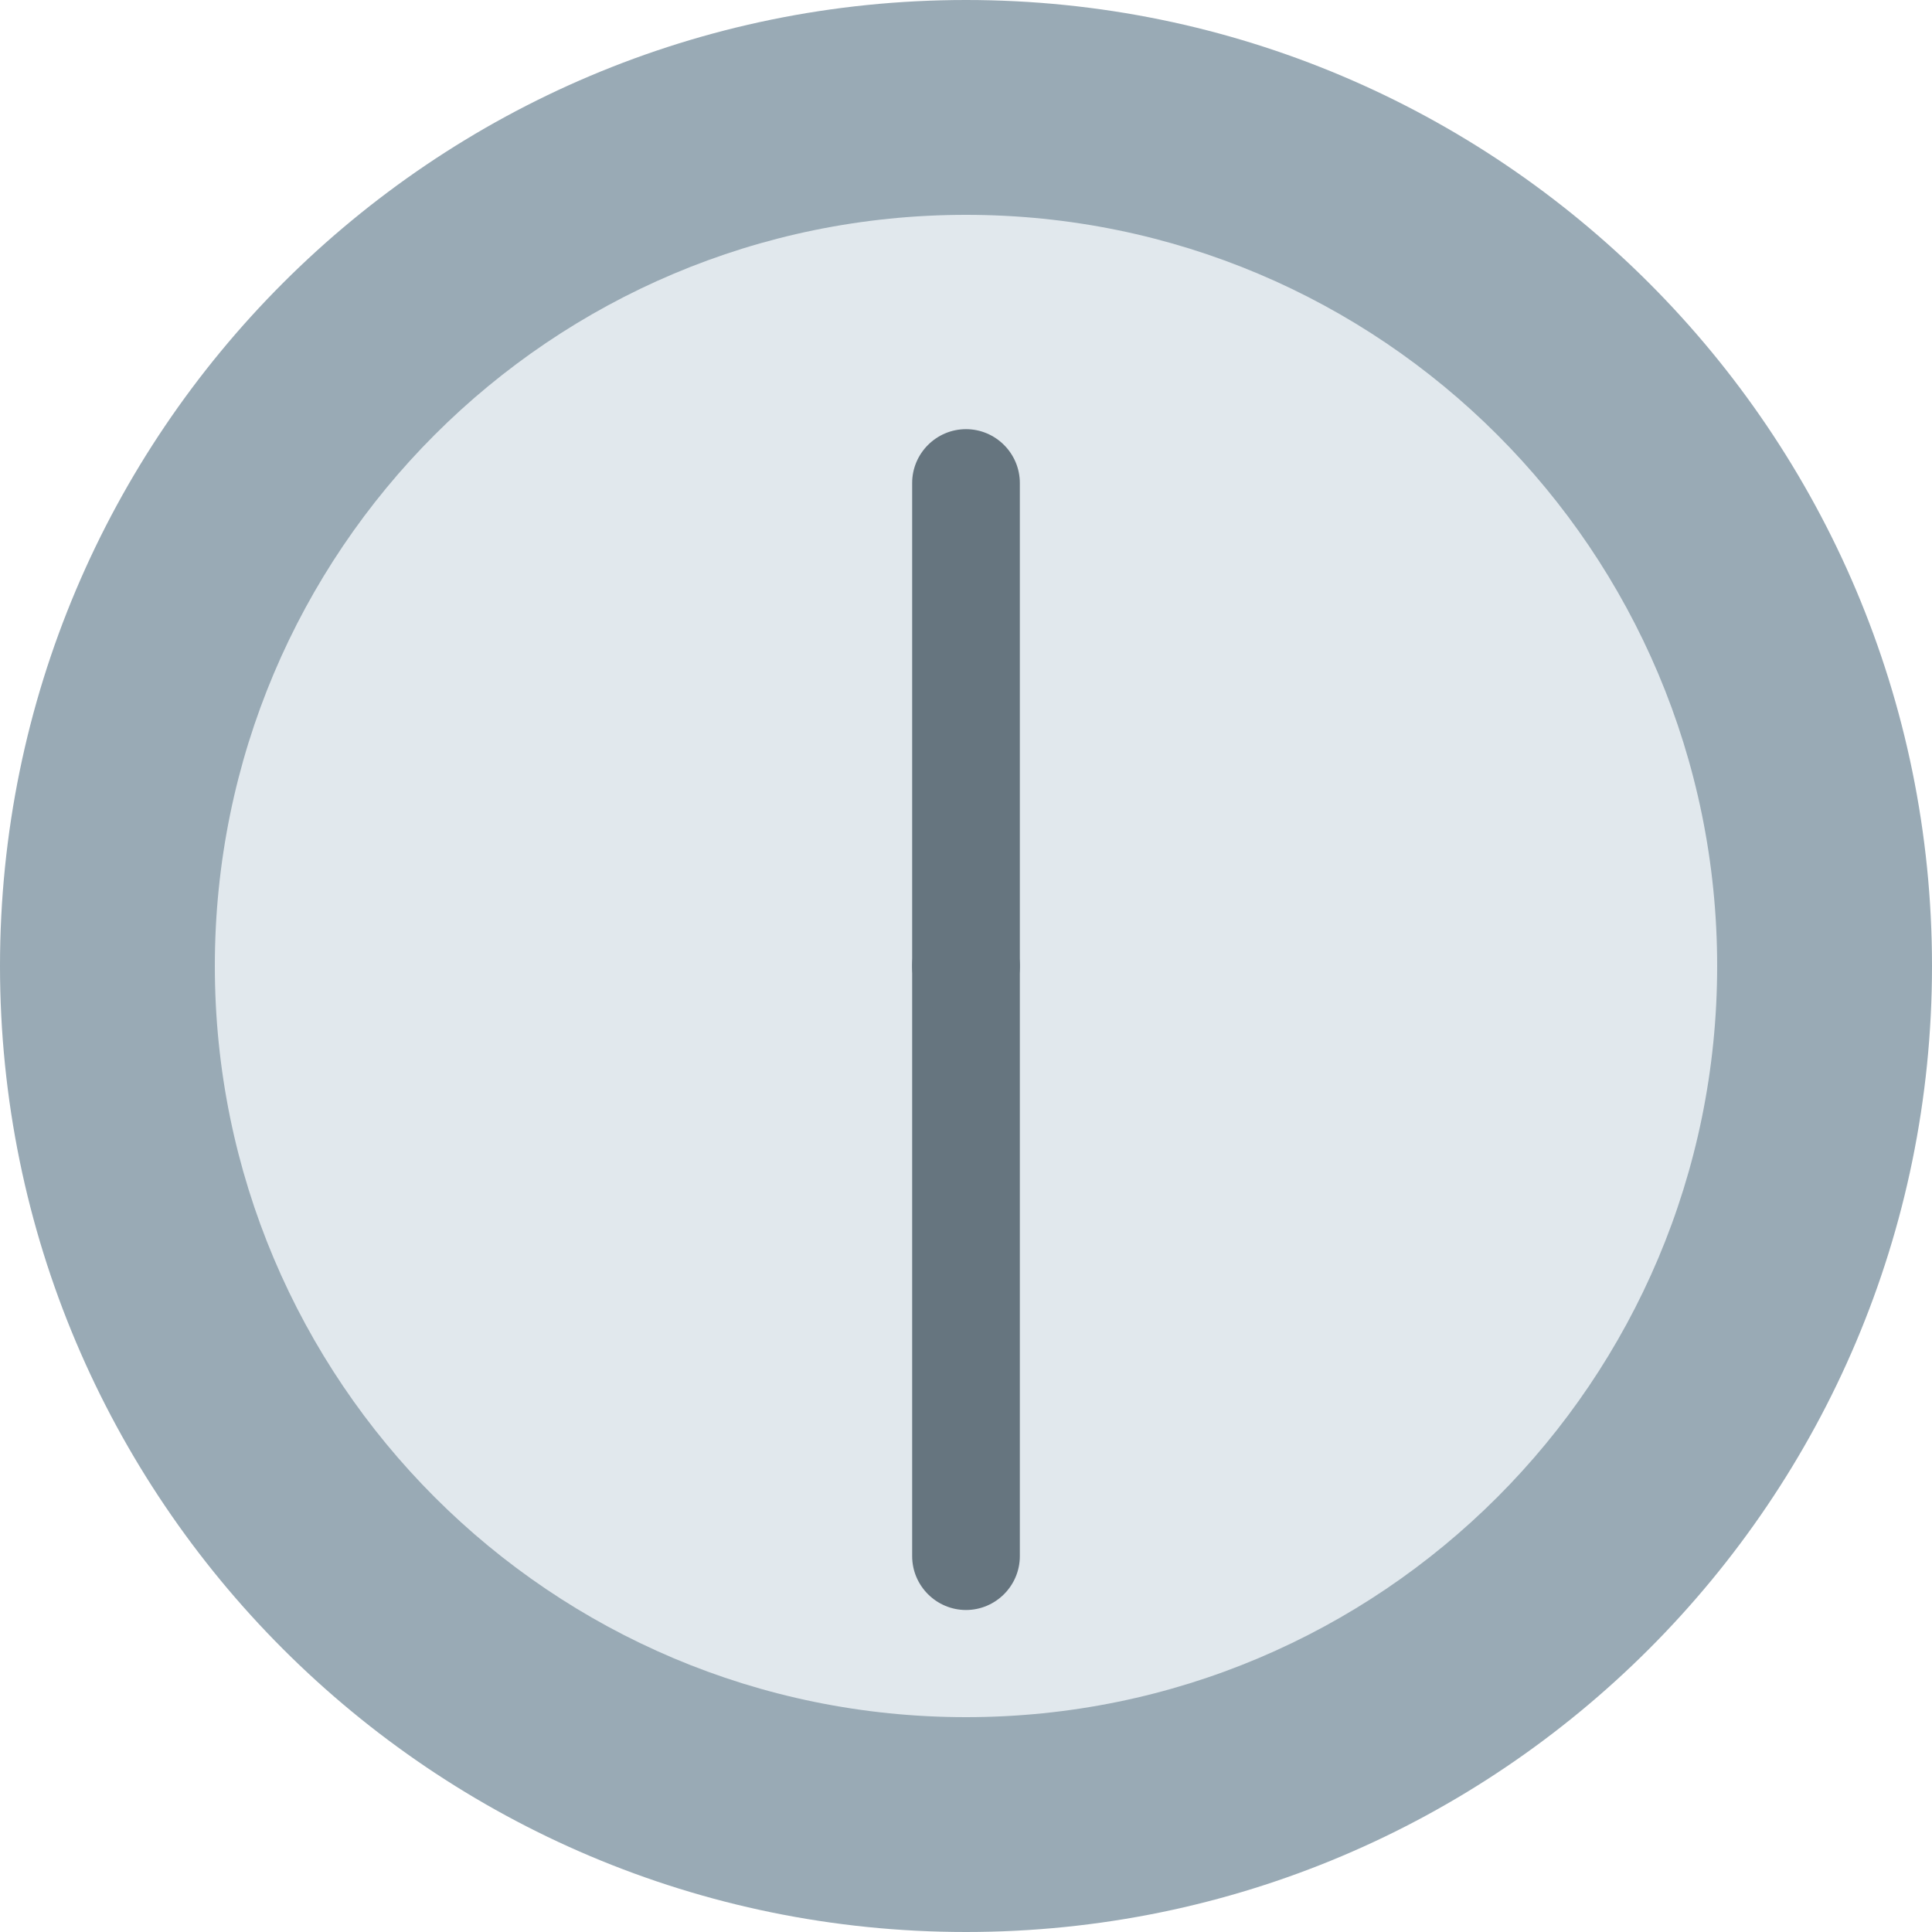 <?xml version="1.0" encoding="UTF-8"?>
<svg xmlns="http://www.w3.org/2000/svg" xmlns:xlink="http://www.w3.org/1999/xlink" width="15pt" height="15pt" viewBox="0 0 15 15" version="1.1">
<g id="surface1">
<path style=" stroke:none;fill-rule:nonzero;fill:rgb(60%,66.667%,70.98%);fill-opacity:1;" d="M 15 7.5 C 15 11.641 11.641 15 7.5 15 C 3.359 15 0 11.641 0 7.5 C 0 3.359 3.359 0 7.5 0 C 11.641 0 15 3.359 15 7.5 Z M 15 7.5 "/>
<path style=" stroke:none;fill-rule:nonzero;fill:rgb(88.235%,90.98%,92.941%);fill-opacity:1;" d="M 13.332 7.5 C 13.332 10.723 10.723 13.332 7.5 13.332 C 4.277 13.332 1.668 10.723 1.668 7.5 C 1.668 4.277 4.277 1.668 7.5 1.668 C 10.723 1.668 13.332 4.277 13.332 7.5 Z M 13.332 7.5 "/>
<path style=" stroke:none;fill-rule:nonzero;fill:rgb(40%,45.882%,49.804%);fill-opacity:1;" d="M 7.082 7.5 C 7.082 7.27 7.27 7.082 7.5 7.082 C 7.73 7.082 7.918 7.27 7.918 7.5 L 7.918 12.082 C 7.918 12.312 7.73 12.5 7.5 12.5 C 7.27 12.5 7.082 12.312 7.082 12.082 Z M 7.082 7.5 "/>
<path style=" stroke:none;fill-rule:nonzero;fill:rgb(40%,45.882%,49.804%);fill-opacity:1;" d="M 7.918 7.5 C 7.918 7.73 7.73 7.918 7.5 7.918 C 7.27 7.918 7.082 7.73 7.082 7.5 L 7.082 3.75 C 7.082 3.52 7.27 3.332 7.5 3.332 C 7.73 3.332 7.918 3.52 7.918 3.75 Z M 7.918 7.5 "/>
</g>
</svg>
